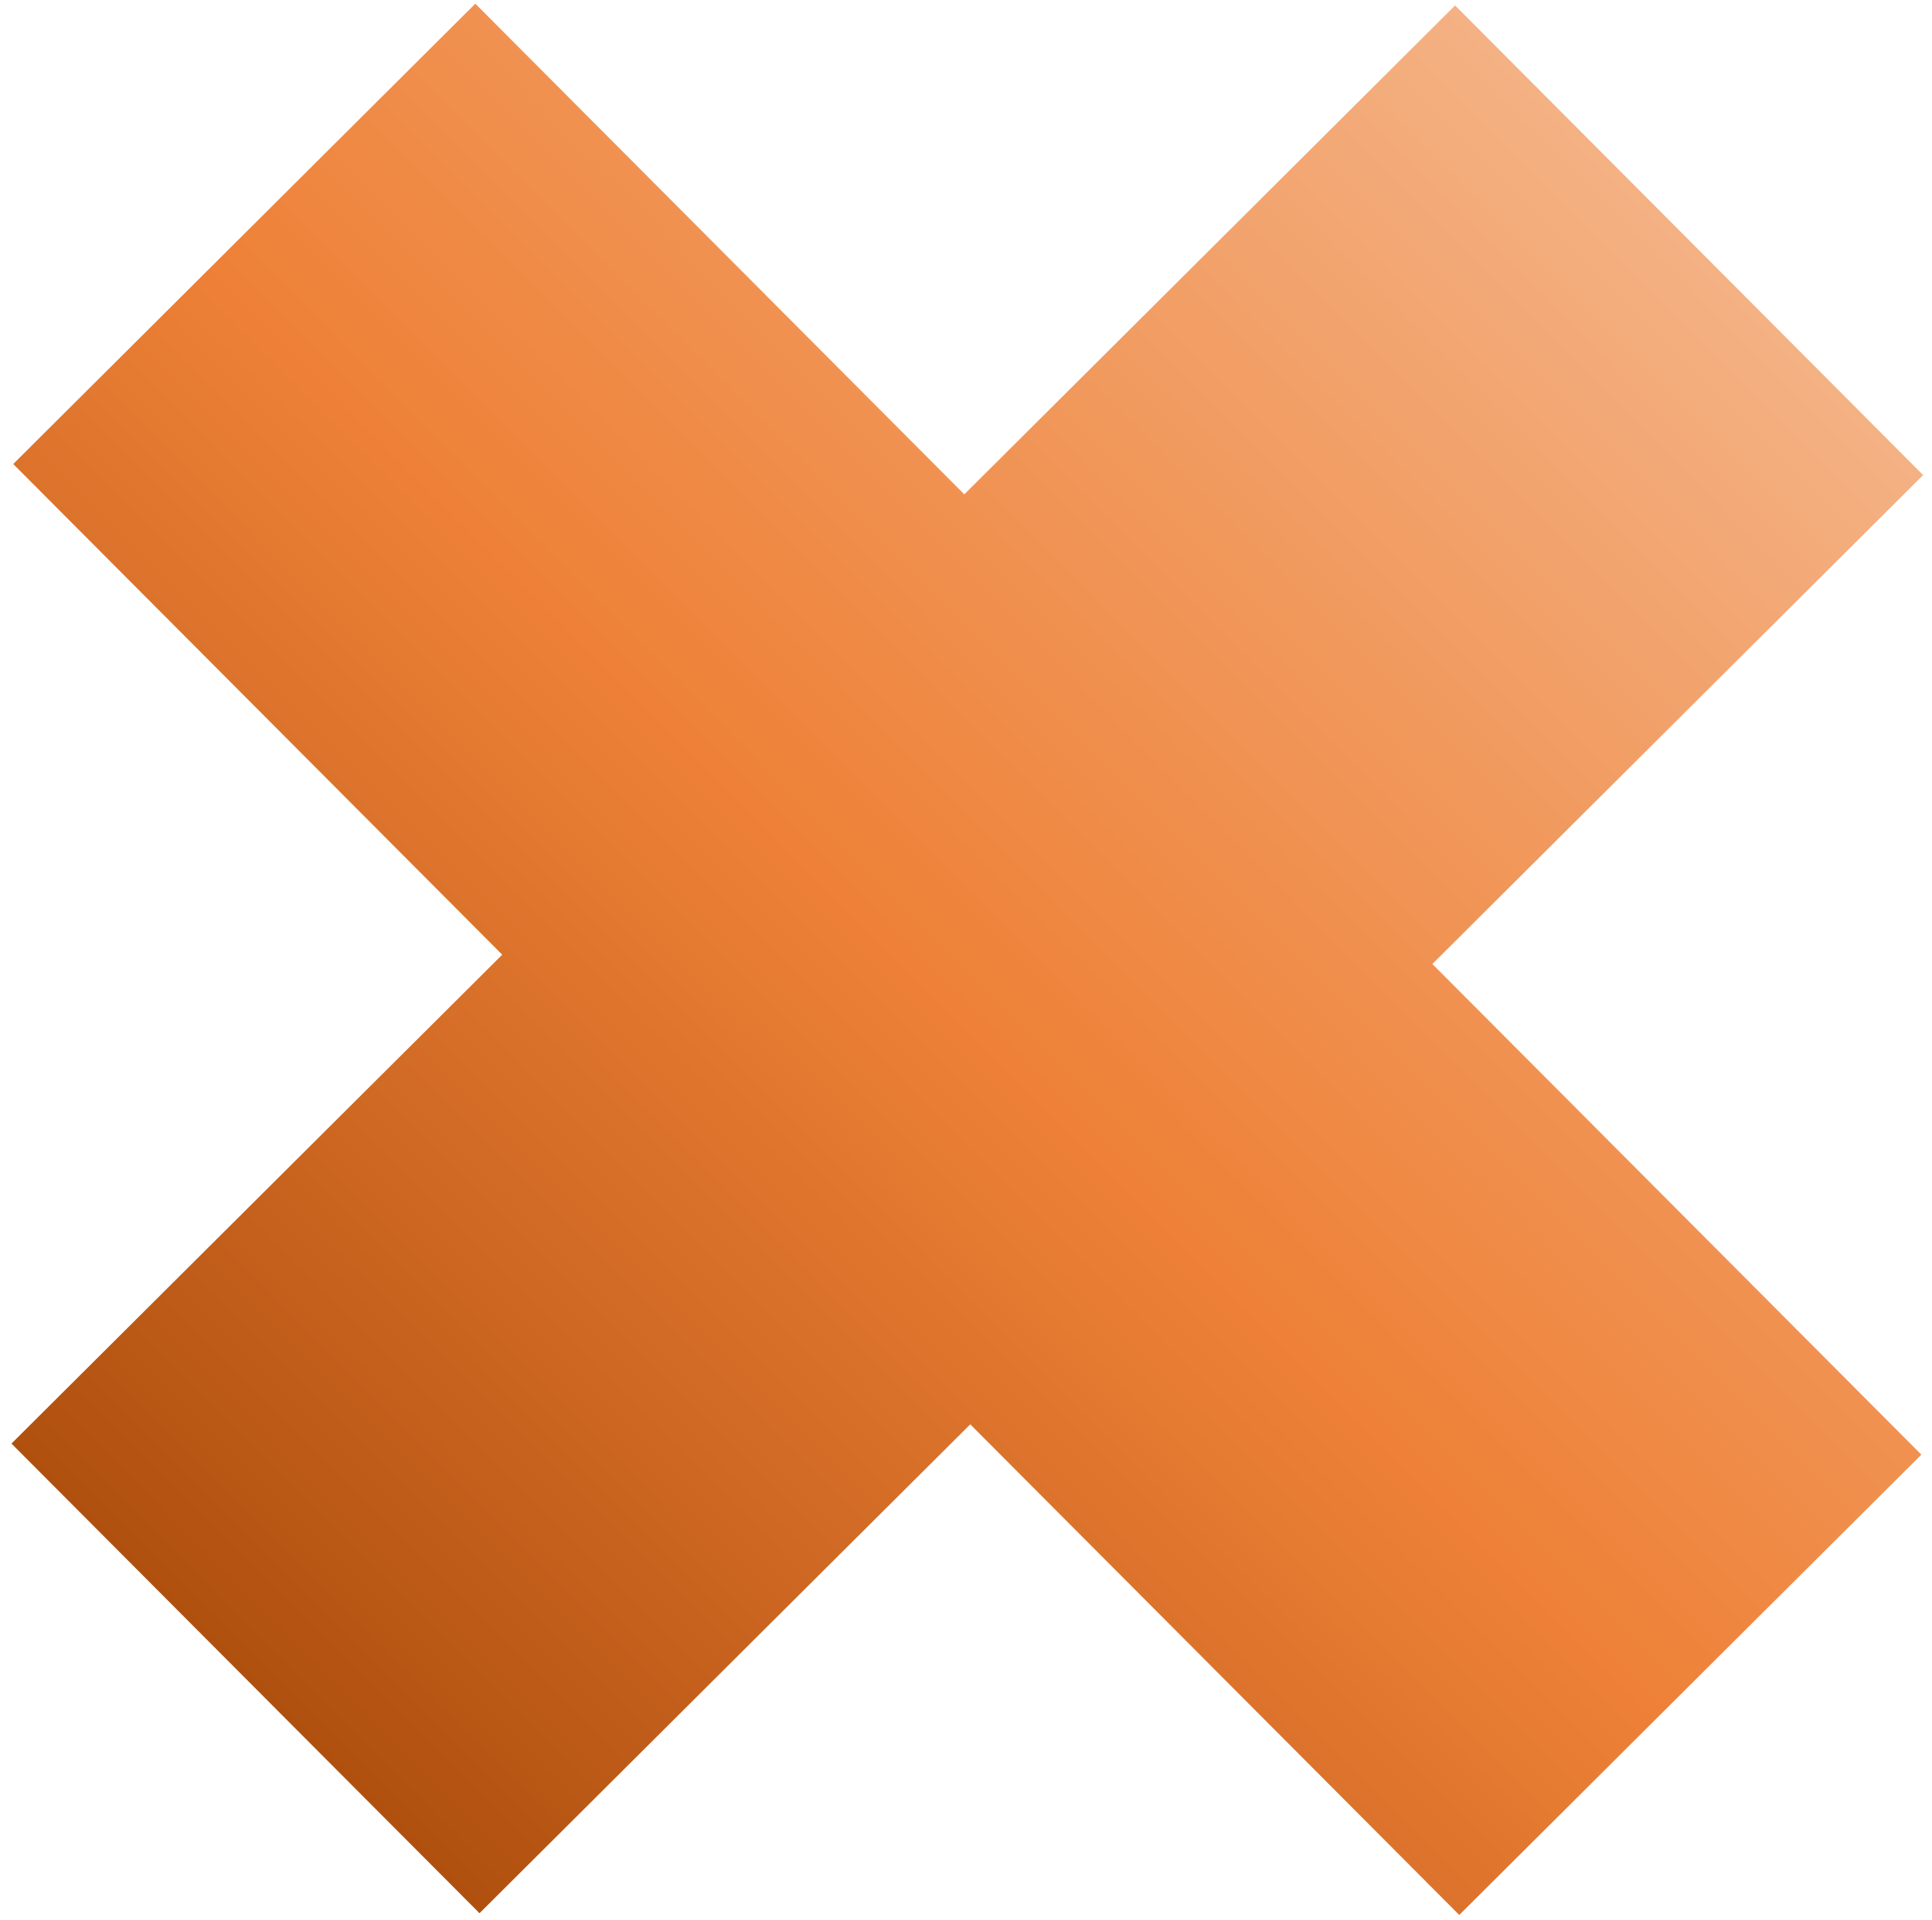 <svg width="167" height="166" xmlns="http://www.w3.org/2000/svg" xmlns:xlink="http://www.w3.org/1999/xlink" overflow="hidden"><defs><linearGradient x1="121.219" y1="344.11" x2="246.004" y2="219.773" gradientUnits="userSpaceOnUse" spreadMethod="reflect" id="fill0"><stop offset="0" stop-color="#B0500F"/><stop offset="0.48" stop-color="#EE8137"/><stop offset="1" stop-color="#F4B183"/></linearGradient></defs><g transform="translate(-100 -199)"><path d="M141.086 199.319 183.354 241.74 225.775 199.472 266.233 240.075 223.812 282.344 266.081 324.764 226.137 364.564 183.869 322.144 141.448 364.412 100.99 323.808 143.411 281.54 101.143 239.119Z" fill="url(#fill0)" fill-rule="evenodd"/></g></svg>